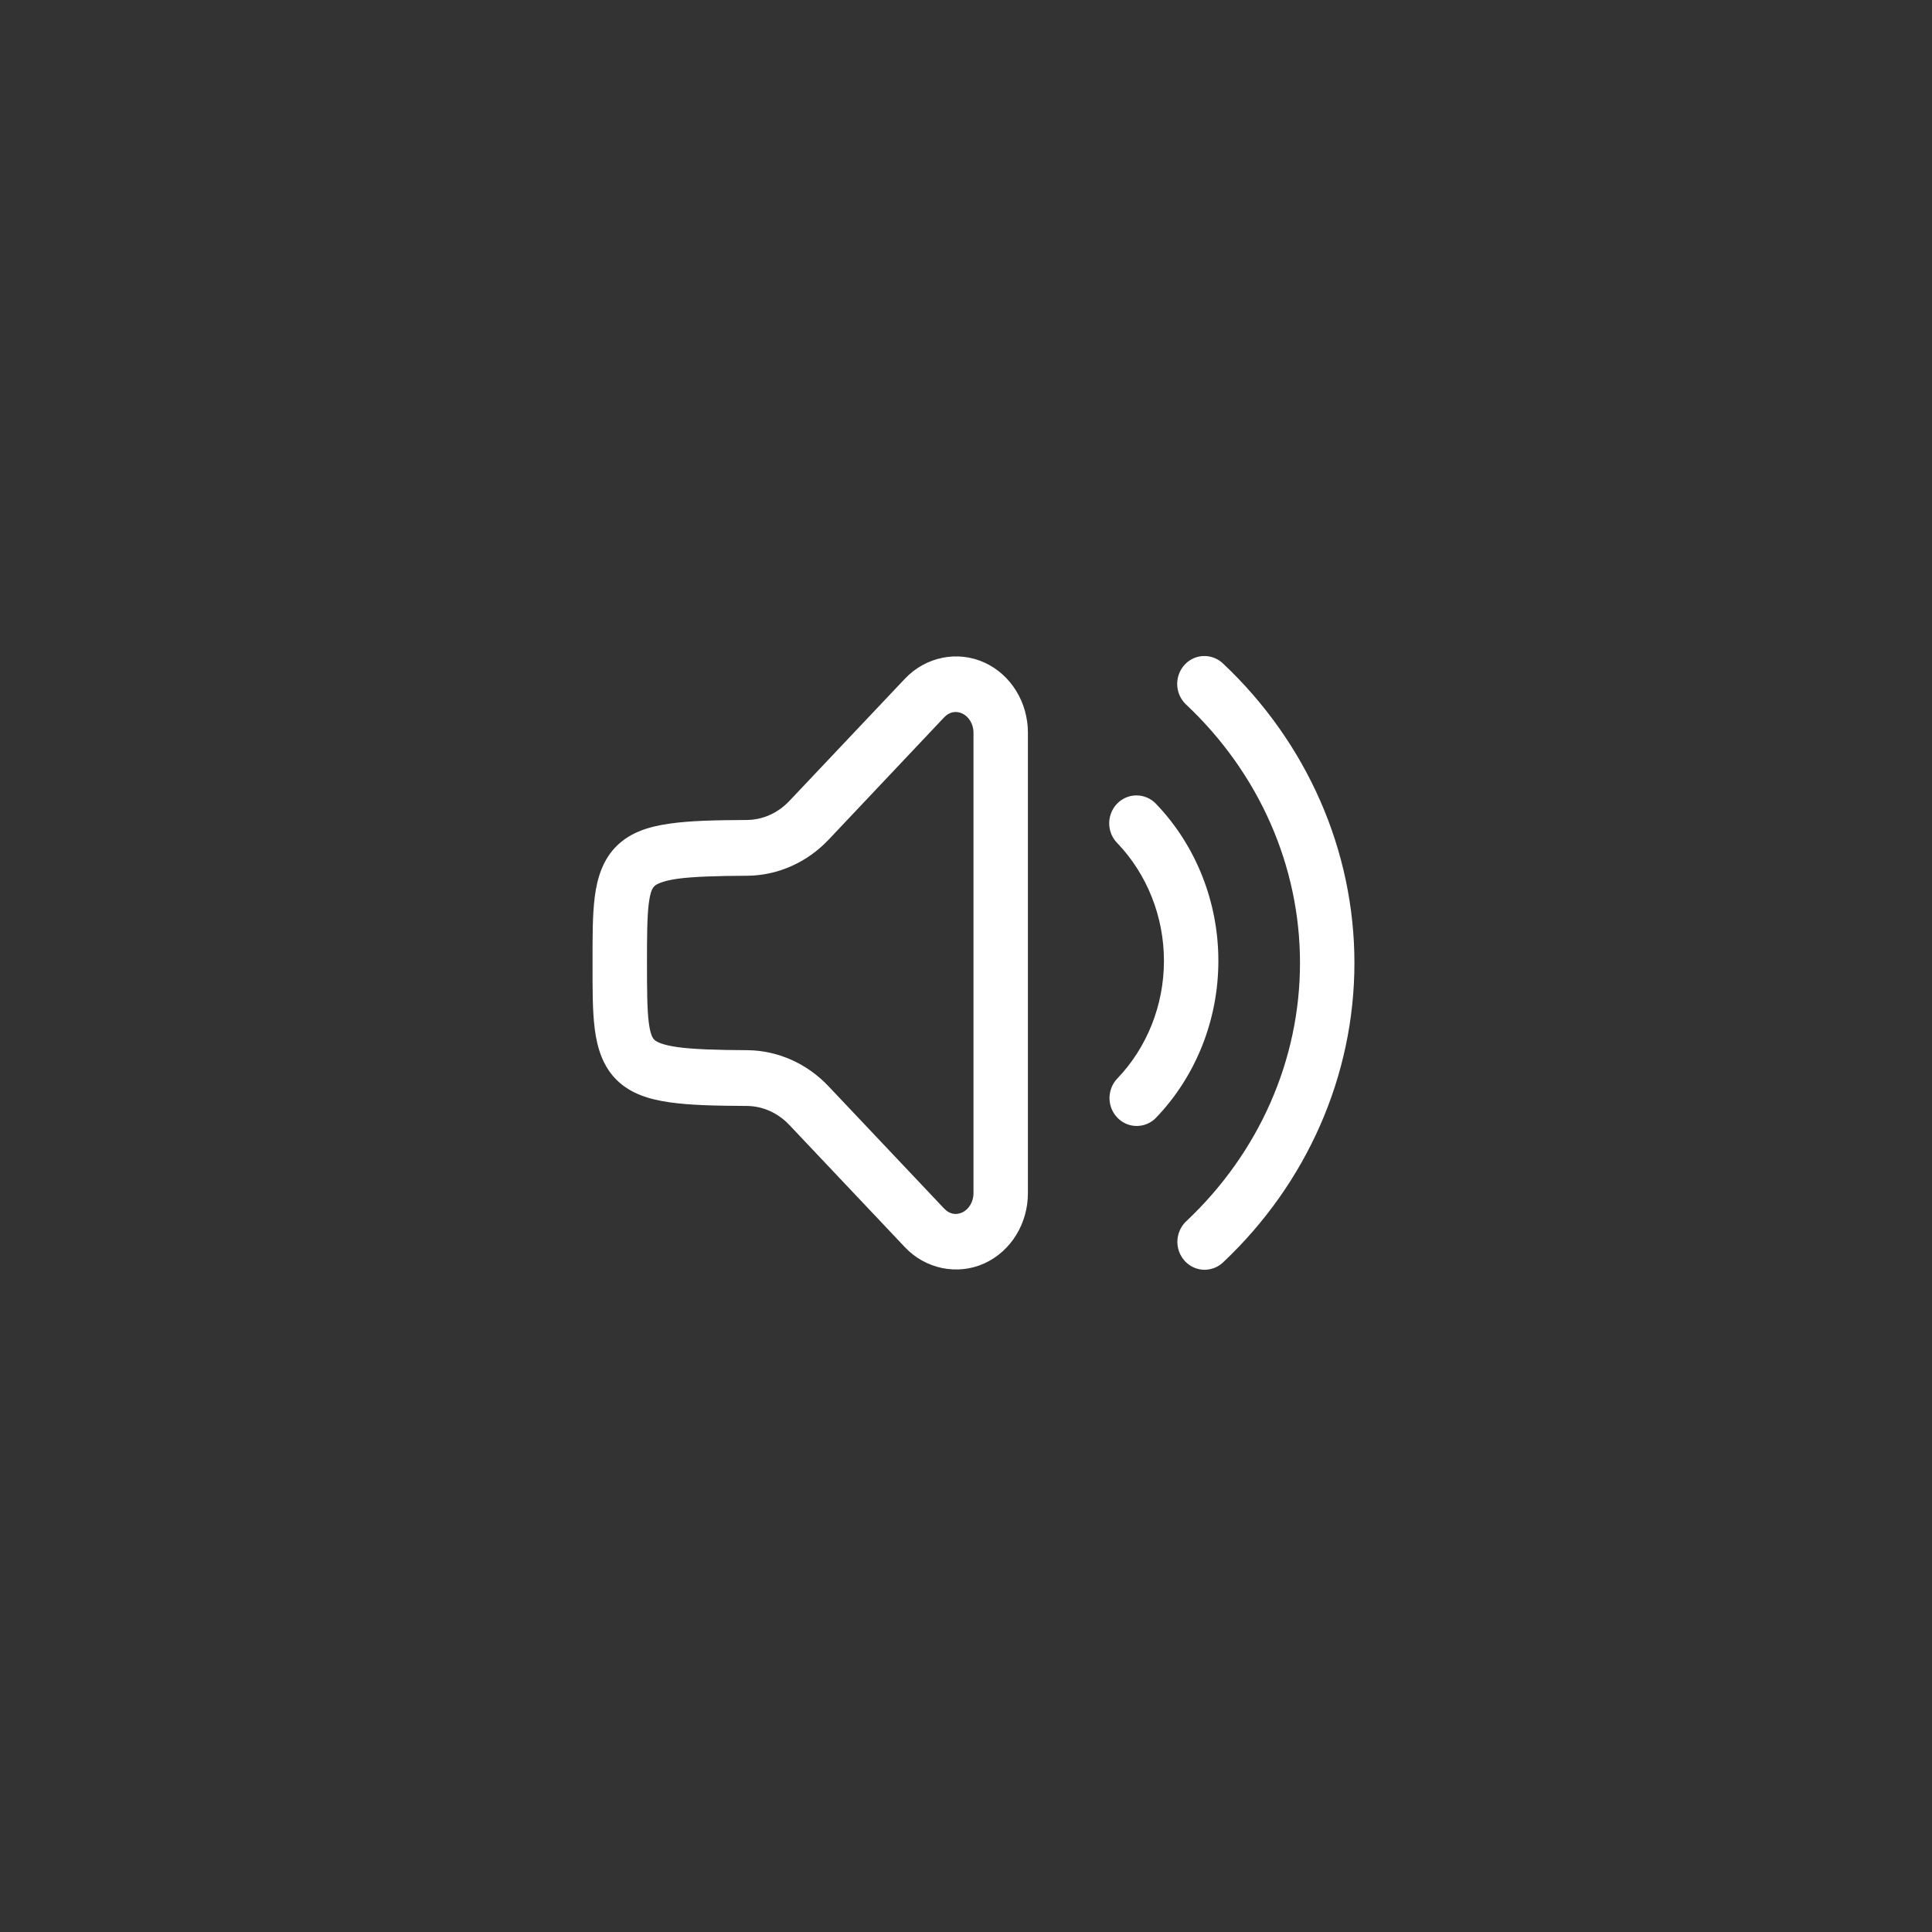 <?xml version="1.0" encoding="UTF-8"?>
<svg width="64px" height="64px" viewBox="0 0 64 64" version="1.1" xmlns="http://www.w3.org/2000/svg" xmlns:xlink="http://www.w3.org/1999/xlink">
    <rect x="0" y="0" width="64" height="64" fill="#333333" stroke="none"/>
    <title>Boton volumen Copy 2</title>
    <defs>
        <filter x="0.0%" y="0.0%" width="100.0%" height="100.0%" filterUnits="objectBoundingBox" id="filter-1">
            <feGaussianBlur stdDeviation="0" in="SourceGraphic"></feGaussianBlur>
        </filter>
    </defs>
    <g id="Guia-de-estilo" stroke="none" stroke-width="1" fill="none" fill-rule="evenodd">
        <g id="Guia-P3---Elementos" transform="translate(-684, -5530)">
            <g id="Boton-volumen-Copy-2" transform="translate(684, 5530)">
                <!-- <g id="Circunferencias" opacity="0.731300717" stroke="#FFFFFF">
                    <circle id="Oval" stroke-width="0.35" filter="url(#filter-1)" cx="32" cy="32" r="31.825"></circle>
                    <circle id="Oval" stroke-width="0.7" cx="32.0661576" cy="32.0661576" r="24.8590147"></circle>
                </g> -->
                <g id="Volumen" transform="translate(19.629, 21.732)" fill="#FFFFFF">
                    <path d="M20.232,0 C19.865,0.015 19.544,0.257 19.42,0.612 C19.296,0.966 19.395,1.362 19.669,1.613 C22.091,3.897 23.435,6.969 23.435,10.167 C23.435,13.365 22.091,16.438 19.669,18.722 C19.429,18.945 19.325,19.282 19.395,19.606 C19.465,19.93 19.699,20.19 20.008,20.289 C20.317,20.387 20.654,20.308 20.891,20.082 C23.663,17.468 25.238,13.897 25.238,10.168 C25.238,6.438 23.663,2.867 20.891,0.253 C20.714,0.081 20.476,-0.01 20.232,0.001 L20.232,0 Z" id="Path"></path>
                    <path d="M17.185,5.185 C17.043,5.532 17.121,5.933 17.383,6.197 C18.37,7.229 18.928,8.632 18.928,10.097 C18.928,11.563 18.37,12.965 17.383,13.996 C17.157,14.232 17.071,14.573 17.158,14.891 C17.245,15.209 17.49,15.456 17.802,15.538 C18.115,15.62 18.446,15.525 18.671,15.29 C19.993,13.909 20.731,12.042 20.731,10.097 C20.731,8.152 19.993,6.283 18.671,4.902 C18.503,4.722 18.27,4.619 18.027,4.617 C17.66,4.613 17.326,4.838 17.185,5.185 Z" id="Path"></path>
                    <path d="M11.584,0.06 C11.123,0.154 10.689,0.39 10.35,0.749 C9.017,2.16 7.465,3.801 6.524,4.796 C6.14,5.203 5.64,5.424 5.121,5.431 C4.058,5.436 3.243,5.454 2.563,5.55 C1.882,5.646 1.279,5.827 0.812,6.279 C0.345,6.73 0.153,7.35 0.074,7.972 C-0.005,8.594 6.37089138e-05,9.288 6.37089138e-05,10.167 C6.37089138e-05,11.046 -0.005,11.74 0.074,12.362 C0.153,12.984 0.345,13.605 0.812,14.056 C1.278,14.507 1.882,14.688 2.563,14.785 C3.243,14.881 4.058,14.898 5.121,14.904 C5.639,14.911 6.14,15.132 6.524,15.539 C7.466,16.533 9.017,18.175 10.35,19.586 C11.028,20.304 12.085,20.525 12.977,20.12 C12.977,20.12 12.978,20.12 12.978,20.12 C13.87,19.713 14.422,18.79 14.422,17.795 L14.422,2.539 C14.422,1.544 13.87,0.621 12.978,0.214 C12.978,0.214 12.977,0.214 12.976,0.214 C12.531,0.012 12.045,-0.035 11.584,0.059 L11.584,0.06 Z M12.246,1.903 C12.455,1.999 12.619,2.243 12.619,2.54 L12.619,17.795 C12.619,18.092 12.455,18.336 12.246,18.432 C12.036,18.527 11.822,18.489 11.646,18.302 C10.312,16.891 8.761,15.249 7.818,14.253 C7.112,13.505 6.151,13.07 5.144,13.057 C5.142,13.057 5.139,13.057 5.137,13.057 C4.089,13.052 3.318,13.026 2.81,12.954 C2.301,12.883 2.111,12.773 2.049,12.713 C1.987,12.652 1.914,12.544 1.861,12.125 C1.808,11.706 1.803,11.046 1.803,10.168 C1.803,9.289 1.808,8.63 1.861,8.211 C1.914,7.792 1.987,7.683 2.049,7.623 C2.111,7.563 2.301,7.451 2.81,7.379 C3.318,7.308 4.089,7.283 5.137,7.278 C5.139,7.278 5.142,7.278 5.144,7.278 C6.152,7.265 7.114,6.83 7.82,6.083 C8.761,5.087 10.312,3.444 11.645,2.033 C11.822,1.847 12.036,1.808 12.246,1.903 L12.246,1.903 Z" id="Shape"></path>
                </g>
            </g>
        </g>
    </g>
</svg>
